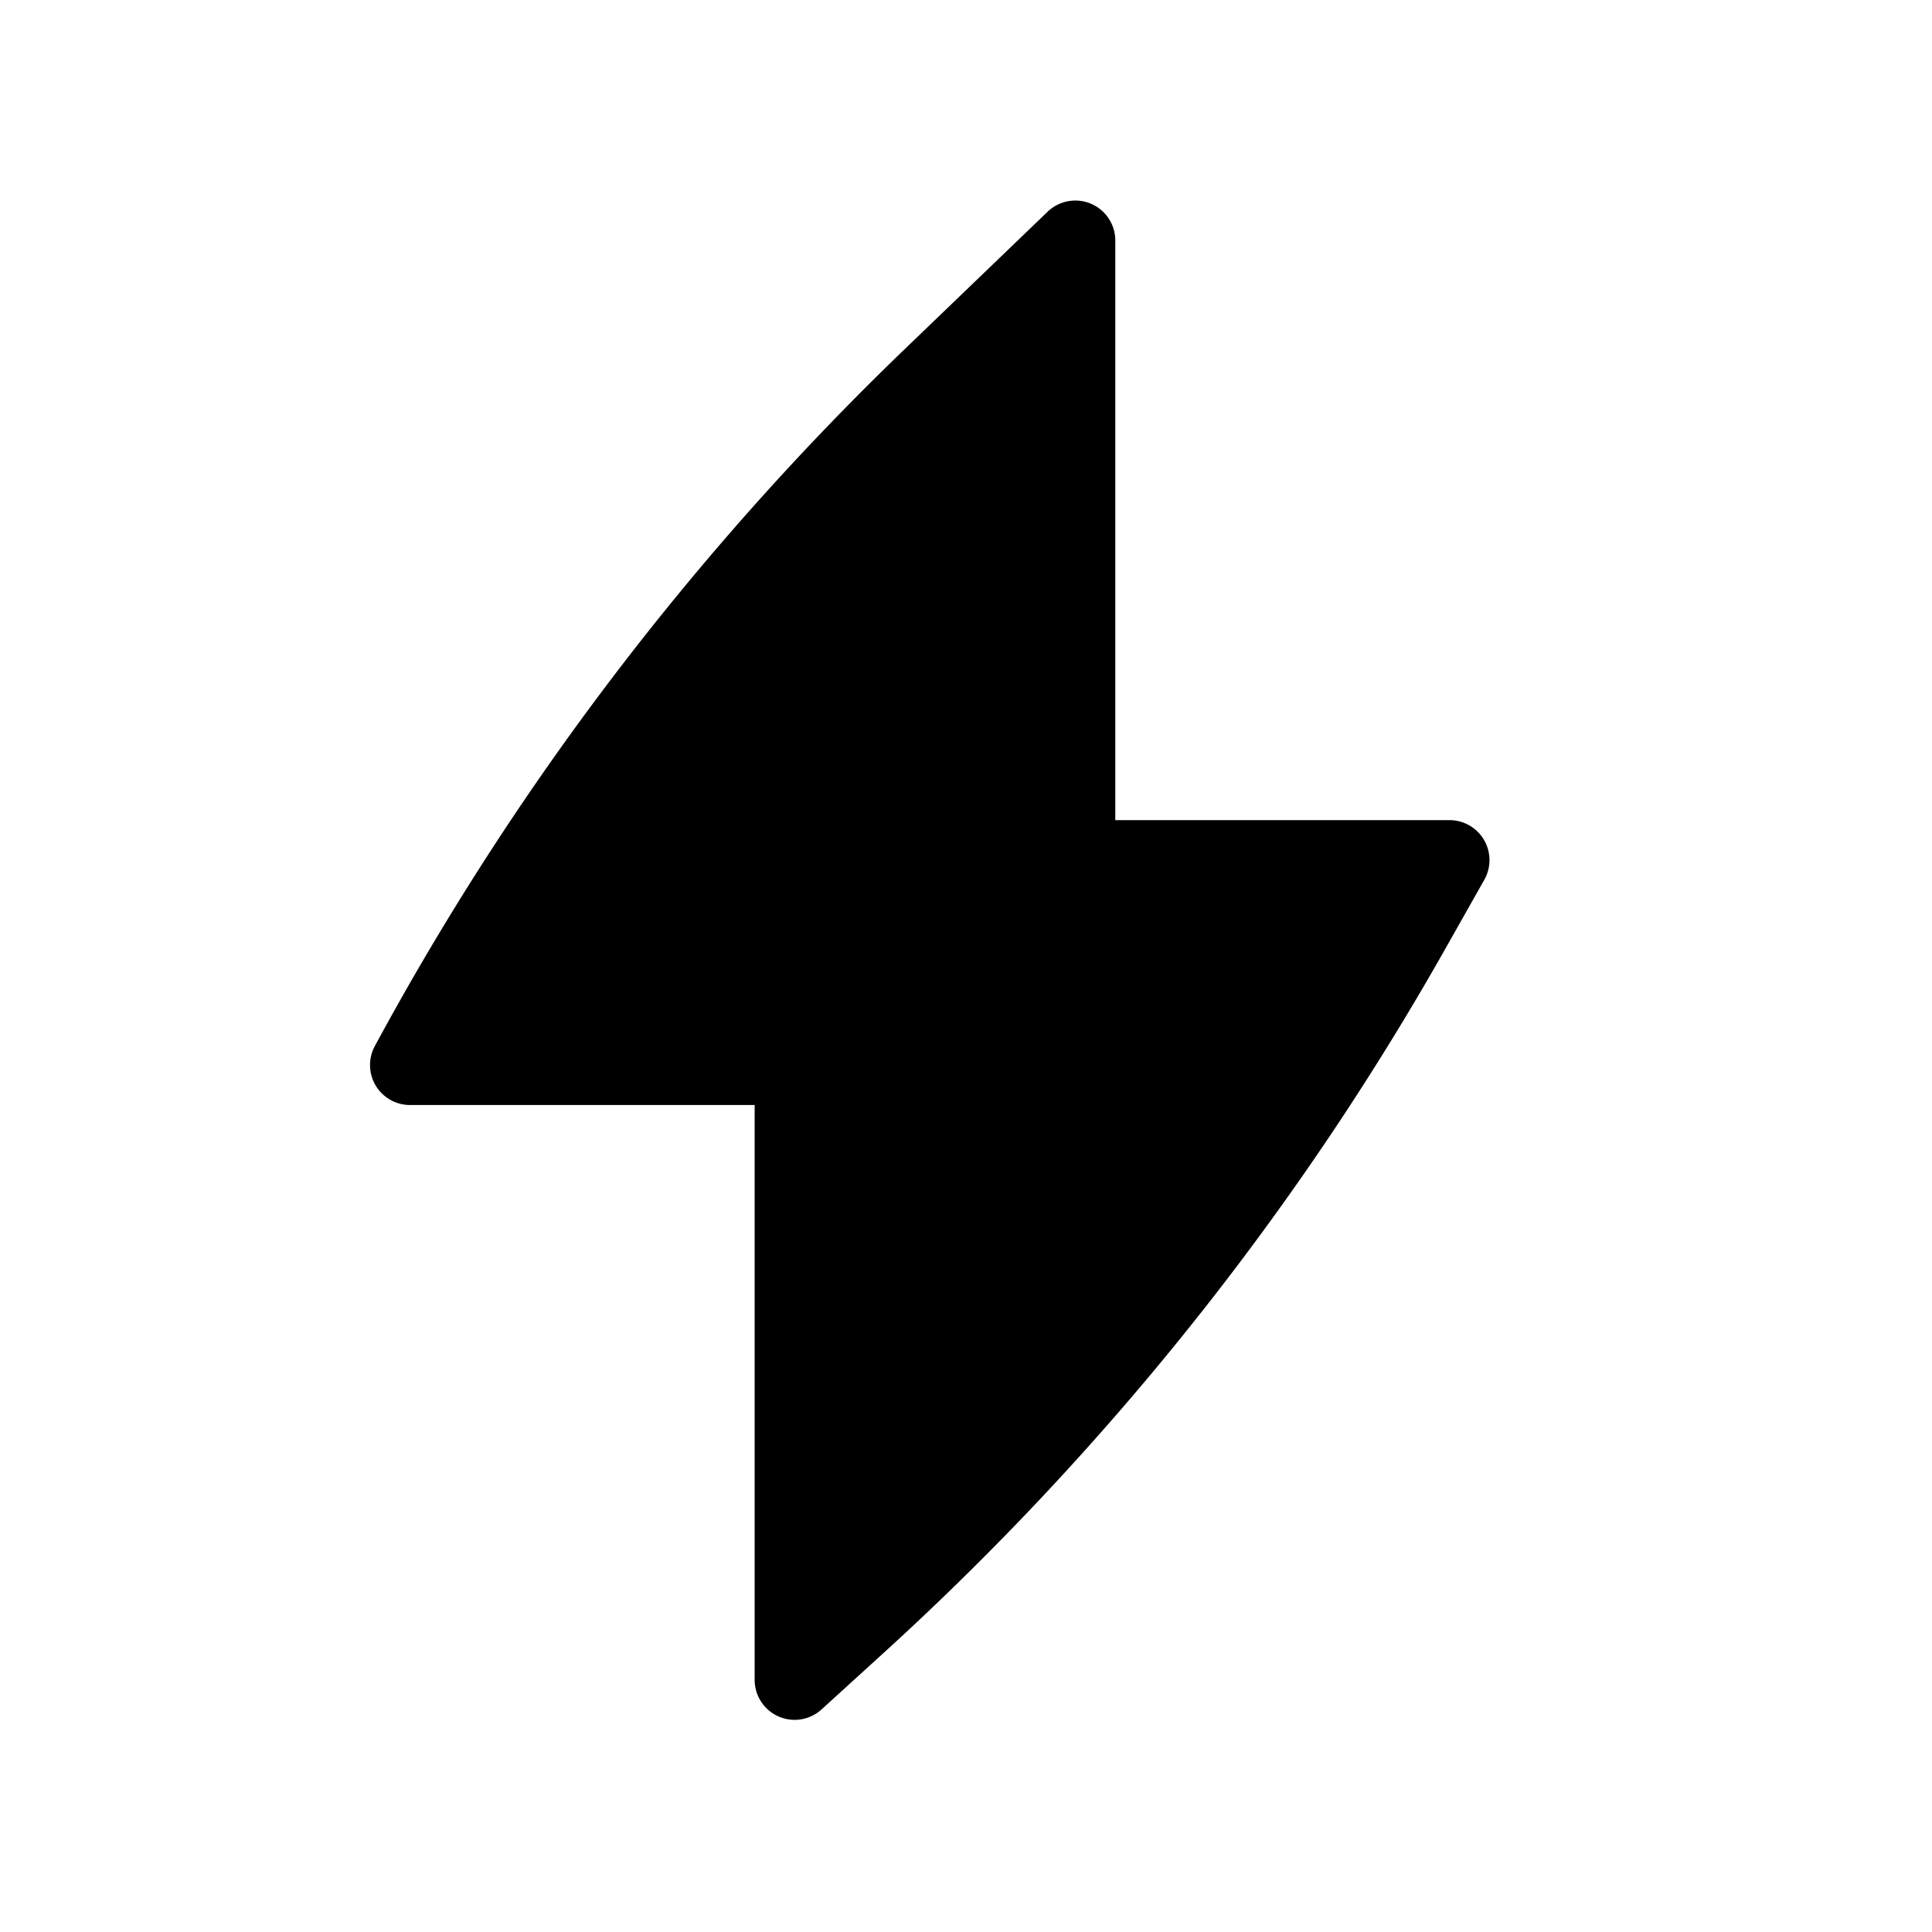 <?xml version="1.0" standalone="no"?><!DOCTYPE svg PUBLIC "-//W3C//DTD SVG 1.1//EN" "http://www.w3.org/Graphics/SVG/1.1/DTD/svg11.dtd"><svg t="1705379875915" class="icon" viewBox="0 0 1024 1024" version="1.1" xmlns="http://www.w3.org/2000/svg" p-id="5845" xmlns:xlink="http://www.w3.org/1999/xlink" width="200" height="200"><path d="M591.137 127.499a21.192 21.192 0 0 0-35.885-15.282l-75.353 72.459A1506.694 1506.694 0 0 0 198.867 554.073a21.192 21.192 0 0 0 18.454 31.61h182.662v304.685a21.192 21.192 0 0 0 35.462 15.661l33.725-30.709A1504.579 1504.579 0 0 0 765.863 503.207l20.858-36.909a21.192 21.192 0 0 0-18.443-31.61H591.126v-307.2z" fill="#000000" p-id="5846"></path></svg>